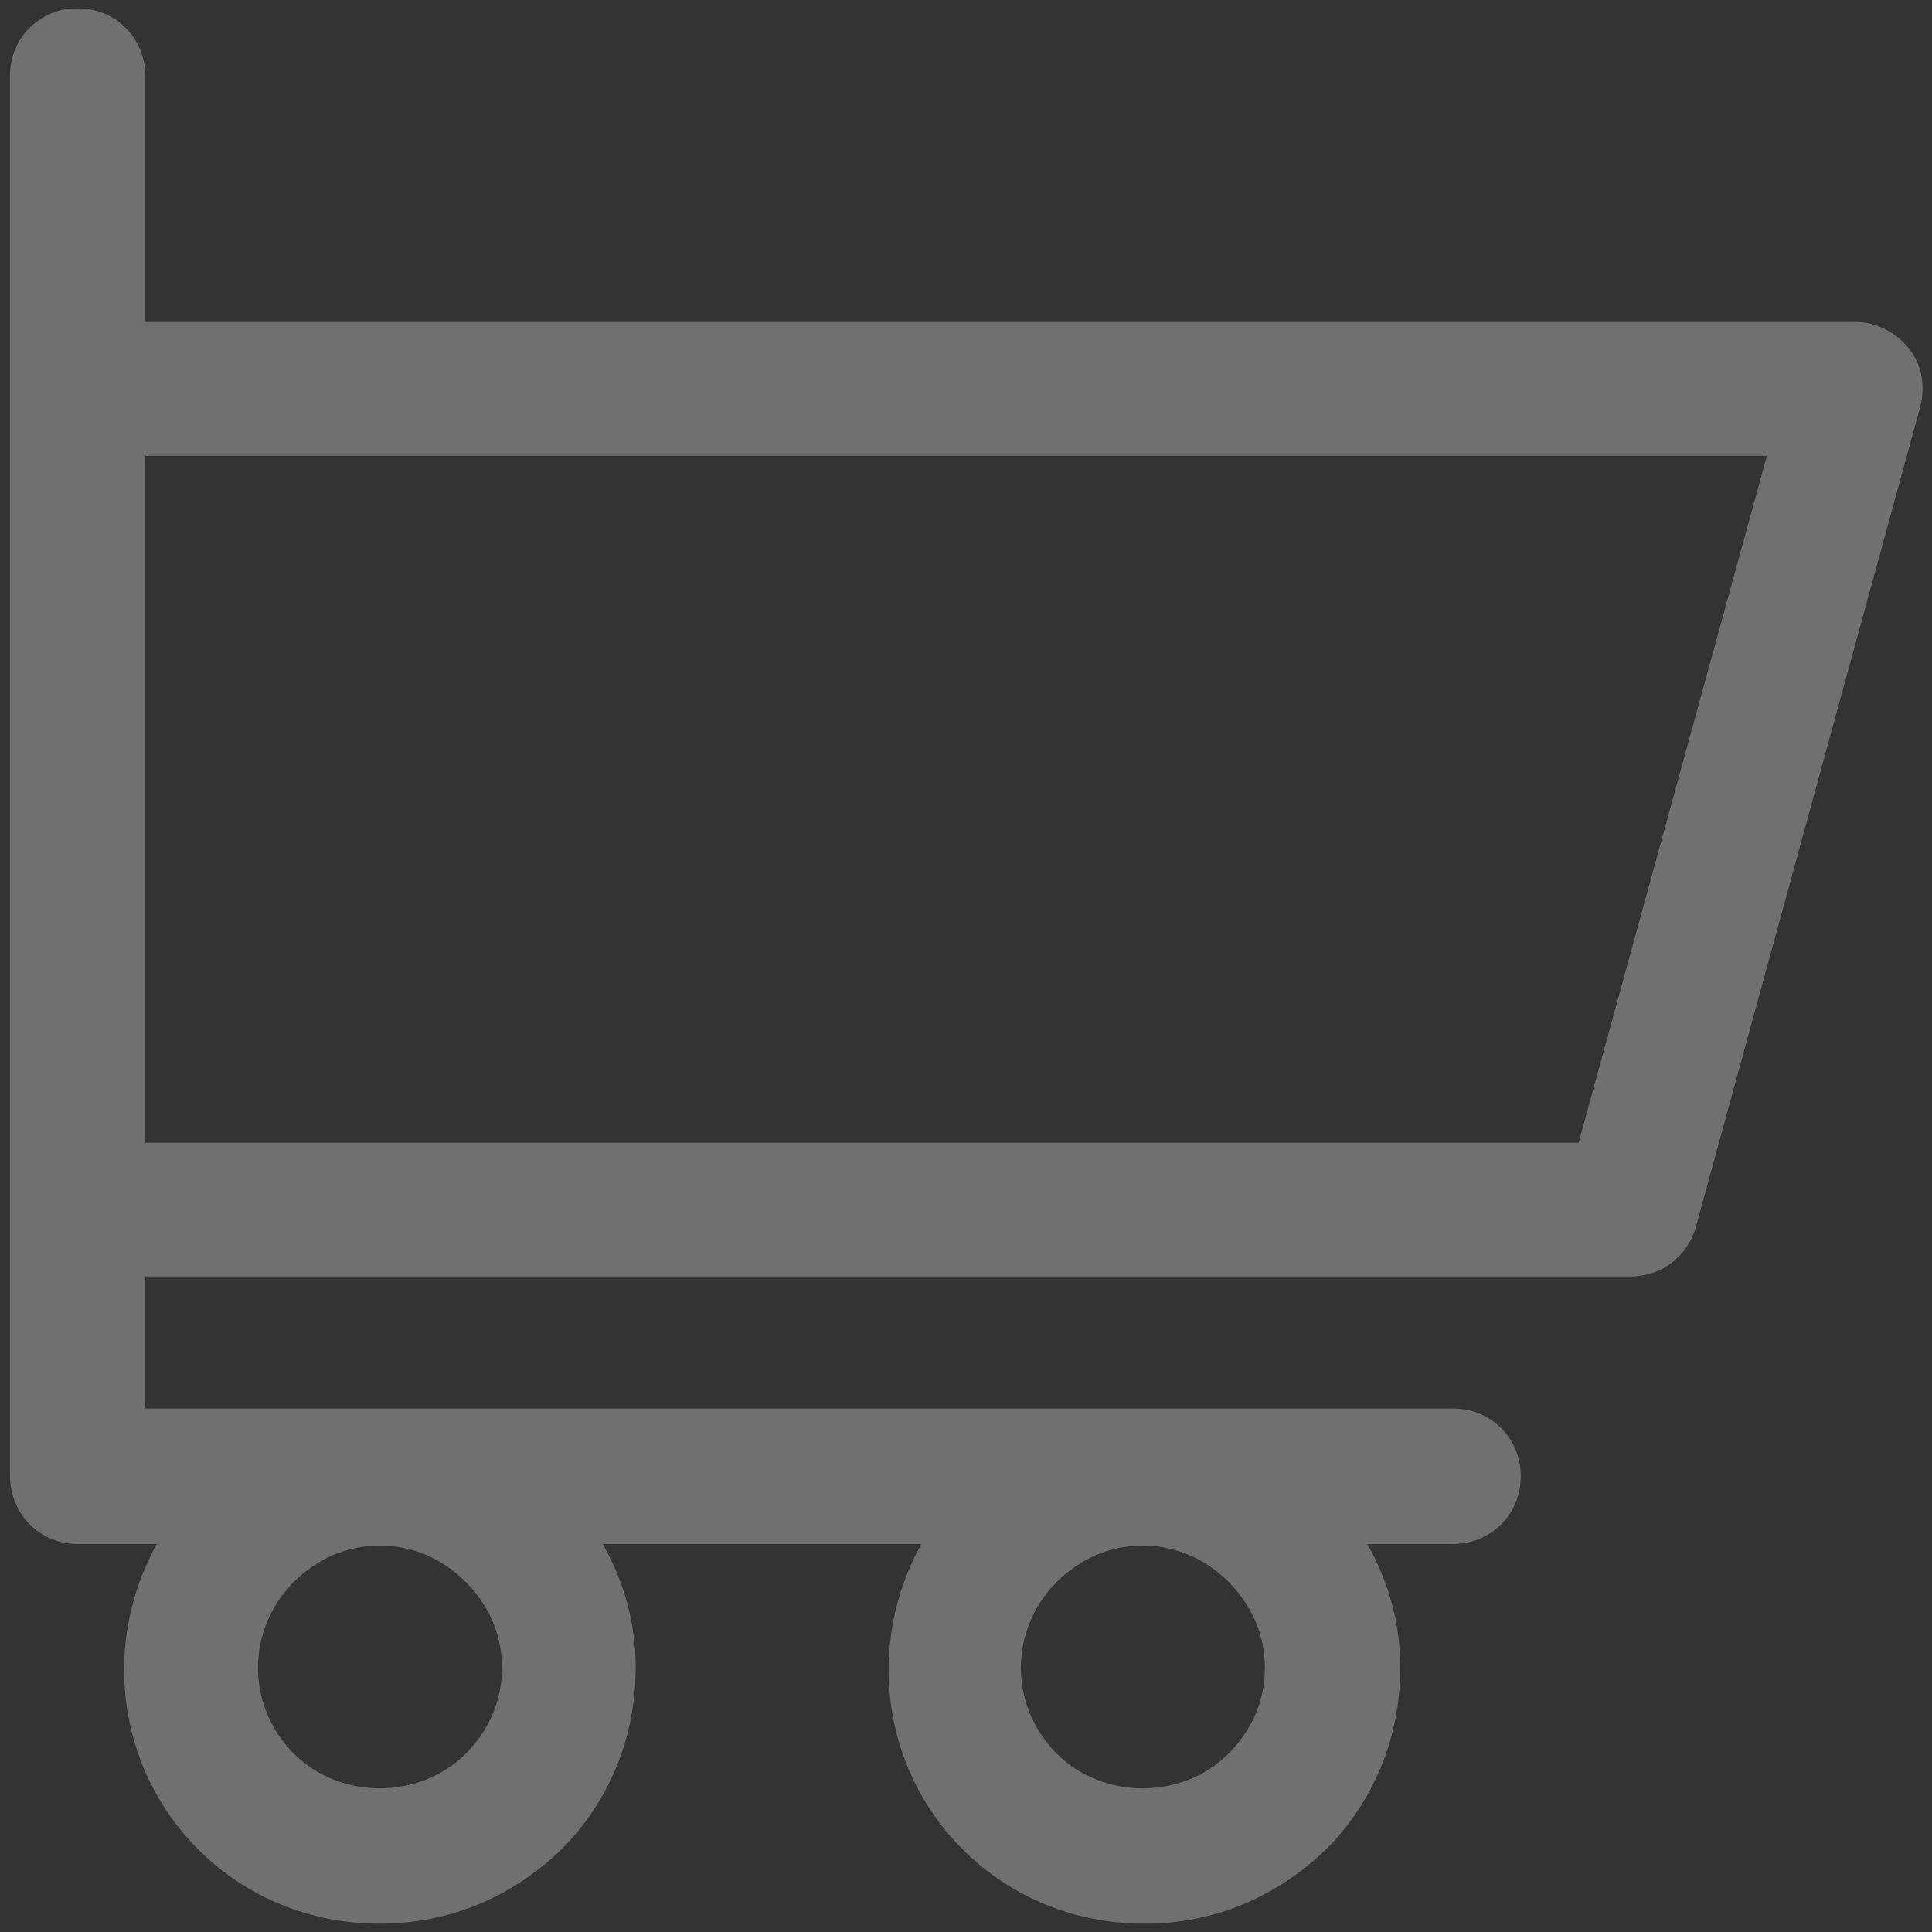<svg width="24" height="24" viewBox="0 0 24 24" fill="none" xmlns="http://www.w3.org/2000/svg">
<rect x="0" y="0" width="24" height="24" fill="#333333" stroke="none"/>
<path opacity="0.3" fill-rule="evenodd" clip-rule="evenodd" d="M1.949 19.18H0.964C0.492 19.18 0.123 18.81 0.123 18.318V15.015V4.82V0.944C0.123 0.472 0.492 0.103 0.964 0.103C1.436 0.103 1.805 0.472 1.805 0.944V4H23.056C23.302 4 23.549 4.123 23.713 4.328C23.877 4.533 23.918 4.8 23.856 5.046L21.067 15.241C20.964 15.61 20.636 15.856 20.267 15.856H1.805V17.497H18.051C18.523 17.497 18.892 17.867 18.892 18.338C18.892 18.81 18.523 19.18 18.051 19.18H16.985C17.251 19.651 17.395 20.164 17.395 20.718C17.395 21.579 17.067 22.38 16.472 22.974C15.856 23.569 15.077 23.897 14.215 23.897C13.354 23.897 12.554 23.569 11.959 22.974C10.933 21.949 10.769 20.39 11.446 19.18H7.487C7.754 19.651 7.897 20.164 7.897 20.718C7.897 21.579 7.569 22.38 6.974 22.974C6.359 23.569 5.579 23.897 4.718 23.897C3.856 23.897 3.056 23.569 2.462 22.974C1.436 21.949 1.272 20.39 1.949 19.18ZM14.195 19.2C13.785 19.2 13.415 19.364 13.128 19.651C12.533 20.246 12.533 21.19 13.128 21.785C13.703 22.359 14.687 22.359 15.261 21.785C15.549 21.497 15.713 21.128 15.713 20.718C15.713 20.308 15.549 19.938 15.261 19.651C14.974 19.364 14.605 19.2 14.195 19.2ZM3.651 19.651C3.938 19.364 4.308 19.2 4.718 19.2C5.128 19.2 5.497 19.364 5.785 19.651C6.072 19.938 6.236 20.308 6.236 20.718C6.236 21.128 6.072 21.497 5.785 21.785C5.21 22.359 4.226 22.359 3.651 21.785C3.056 21.19 3.056 20.246 3.651 19.651ZM21.949 5.662H1.805V14.195H19.61L21.949 5.662Z" fill="white"/>
</svg>
